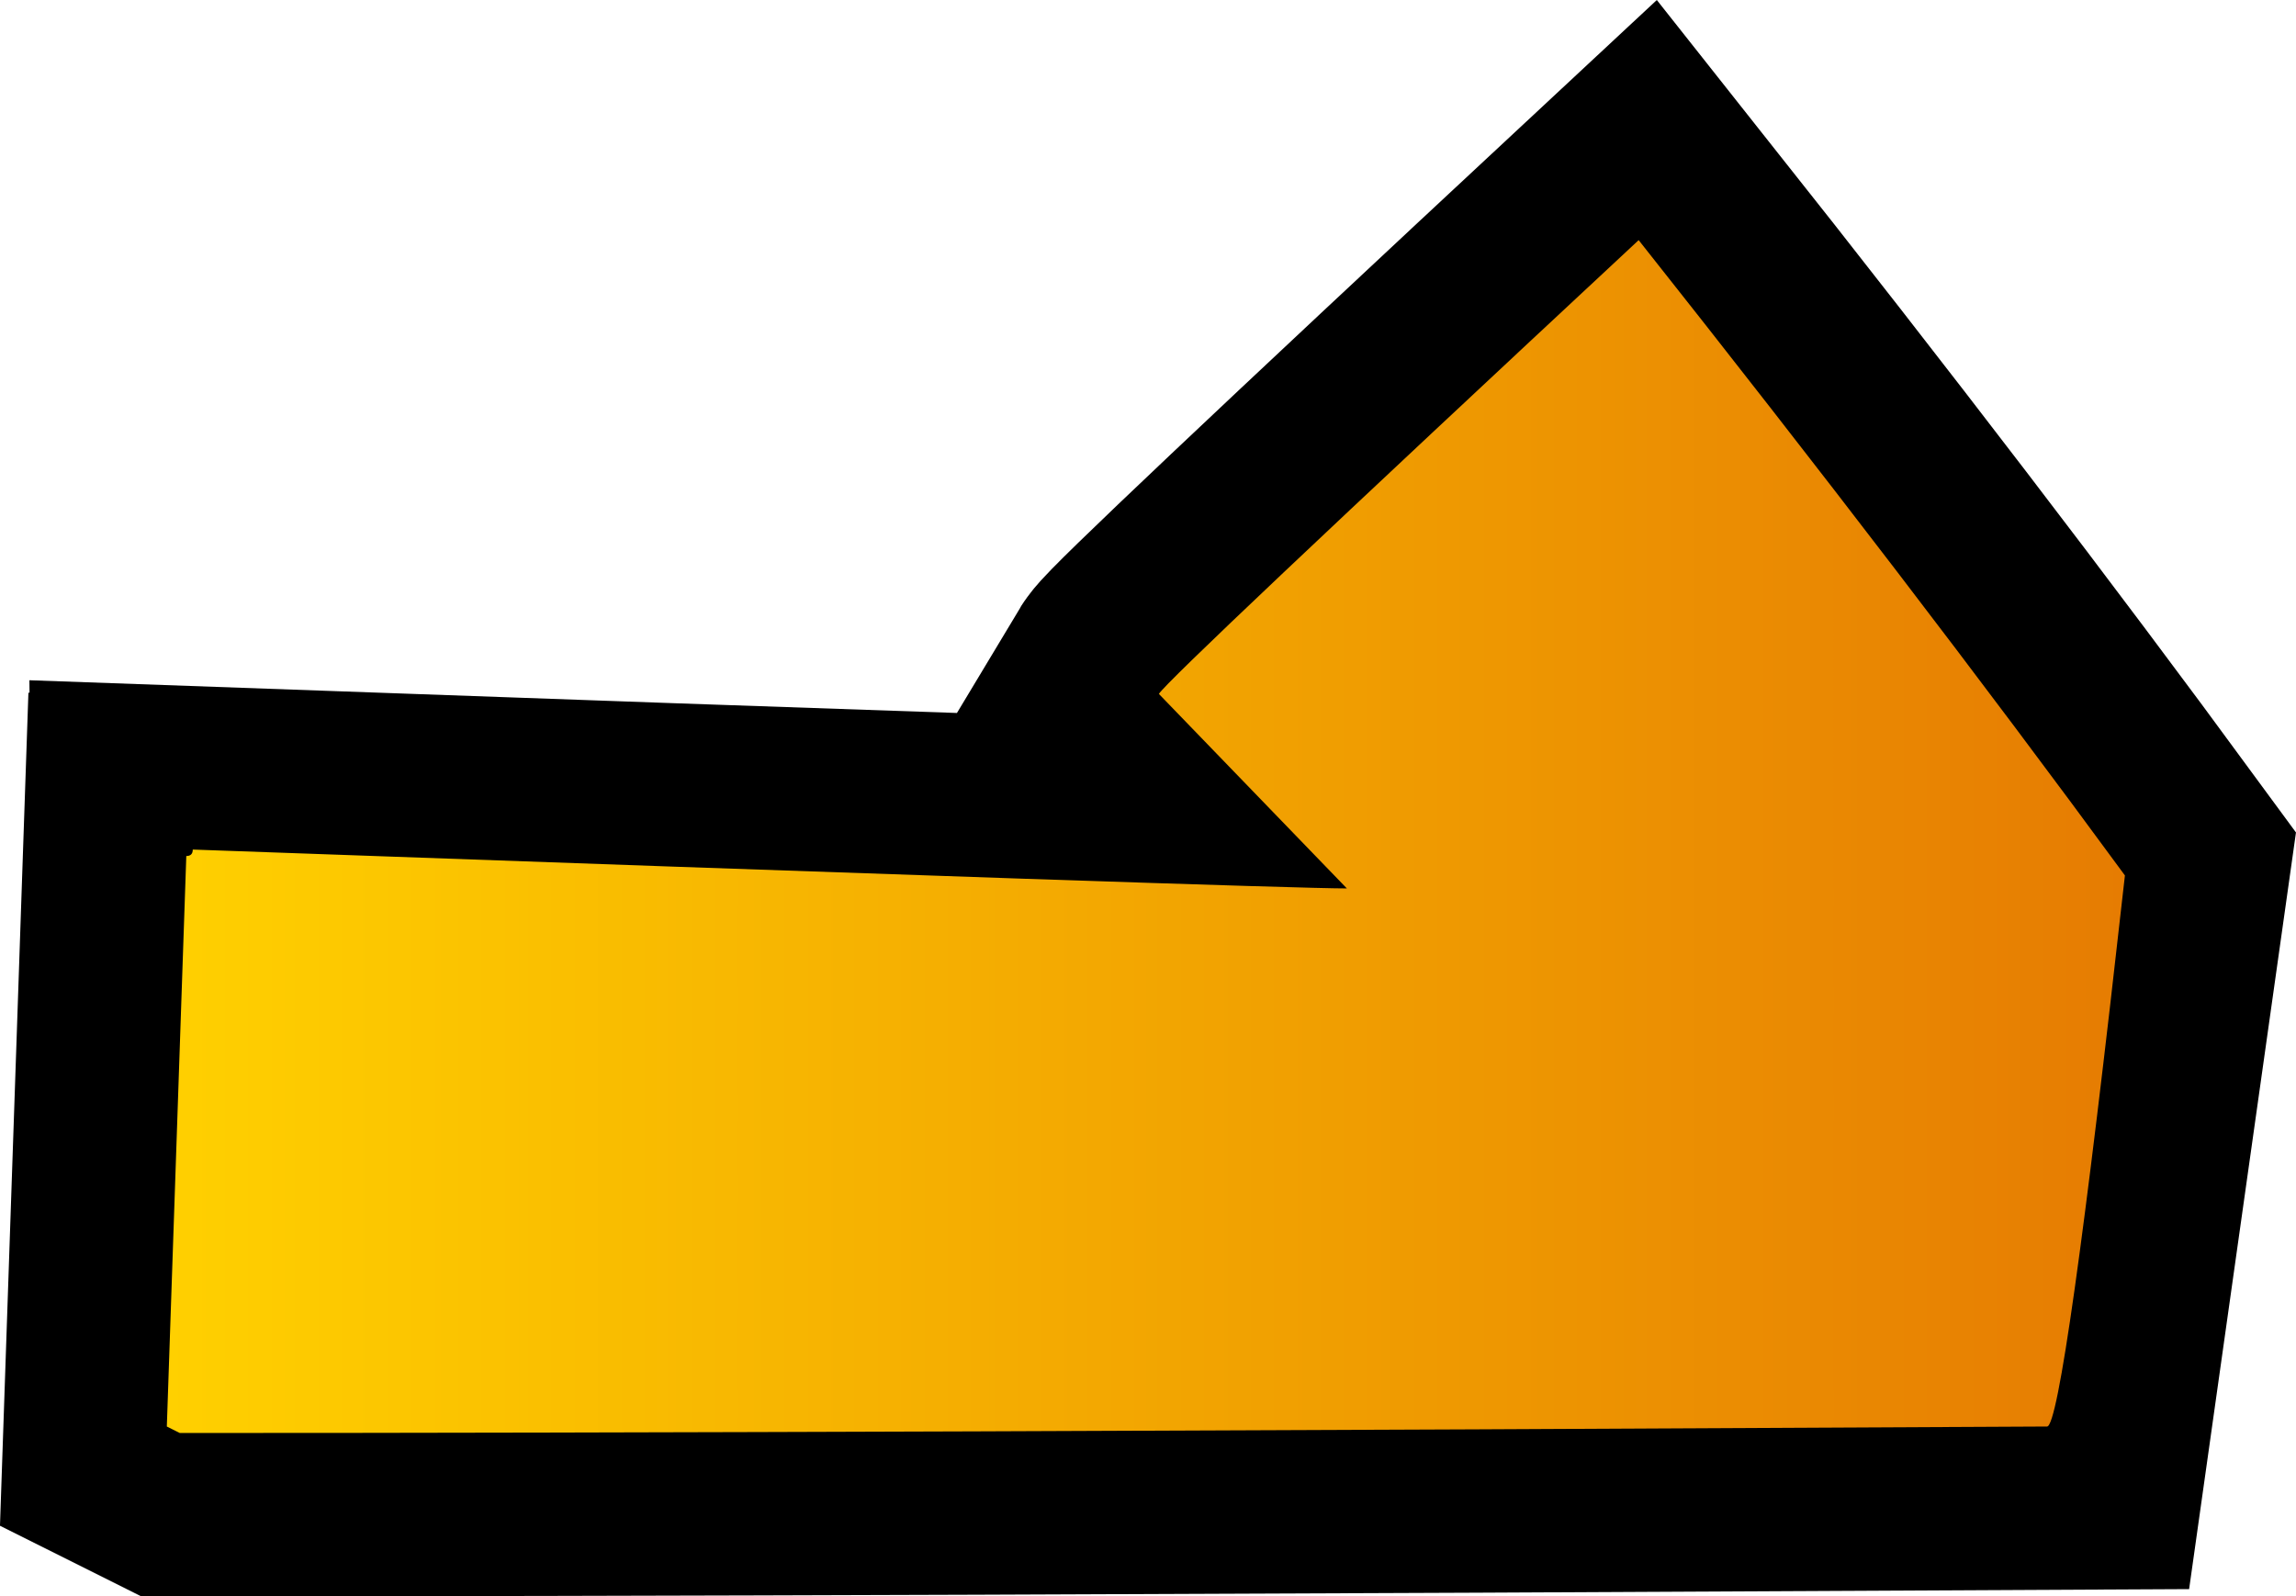 <svg version="1.1" xmlns="http://www.w3.org/2000/svg" xmlns:xlink="http://www.w3.org/1999/xlink" width="35.135" height="24.431" viewBox="0,0,35.135,24.431"><defs><linearGradient x1="254.982" y1="180" x2="225.018" y2="180" gradientUnits="userSpaceOnUse" id="color-1"><stop offset="0" stop-color="#0160c0"/><stop offset="1" stop-color="#23f4f4"/></linearGradient><linearGradient x1="254.982" y1="180" x2="225.018" y2="180" gradientUnits="userSpaceOnUse" id="color-2"><stop offset="0" stop-color="#e67c02"/><stop offset="1" stop-color="#ffd000"/></linearGradient></defs><g transform="translate(-222.465,-167.197)"><g data-paper-data="{&quot;isPaintingLayer&quot;:true}" fill-rule="nonzero" stroke="#000000" stroke-linecap="butt" stroke-linejoin="miter" stroke-miterlimit="10" stroke-dasharray="" stroke-dashoffset="0" style="mix-blend-mode: normal"><path d="M253.791,189.029c-12.369,0.066 -21.828,0.099 -28.377,0.099h-0.198l-0.198,-0.099l0.298,-8.731c0.066,0 0.099,-0.033 0.099,-0.099c11.063,0.397 16.95,0.595 17.661,0.595l-2.877,-2.977c0.099,-0.165 2.547,-2.48 7.342,-6.945c2.778,3.506 5.259,6.747 7.441,9.723z" fill="url(#color-1)" stroke-width="5"/><path d="M254.982,180.595c-0.628,5.622 -1.025,8.434 -1.191,8.434c-12.369,0.066 -21.828,0.099 -28.377,0.099l-0.198,0l-0.198,-0.099l0.298,-8.731c0.066,0 0.099,-0.033 0.099,-0.099c11.063,0.397 16.95,0.595 17.661,0.595l-2.877,-2.977c0.099,-0.165 2.547,-2.48 7.342,-6.945c2.778,3.506 5.259,6.747 7.441,9.723z" fill="url(#color-2)" stroke-width="0"/></g></g></svg>
